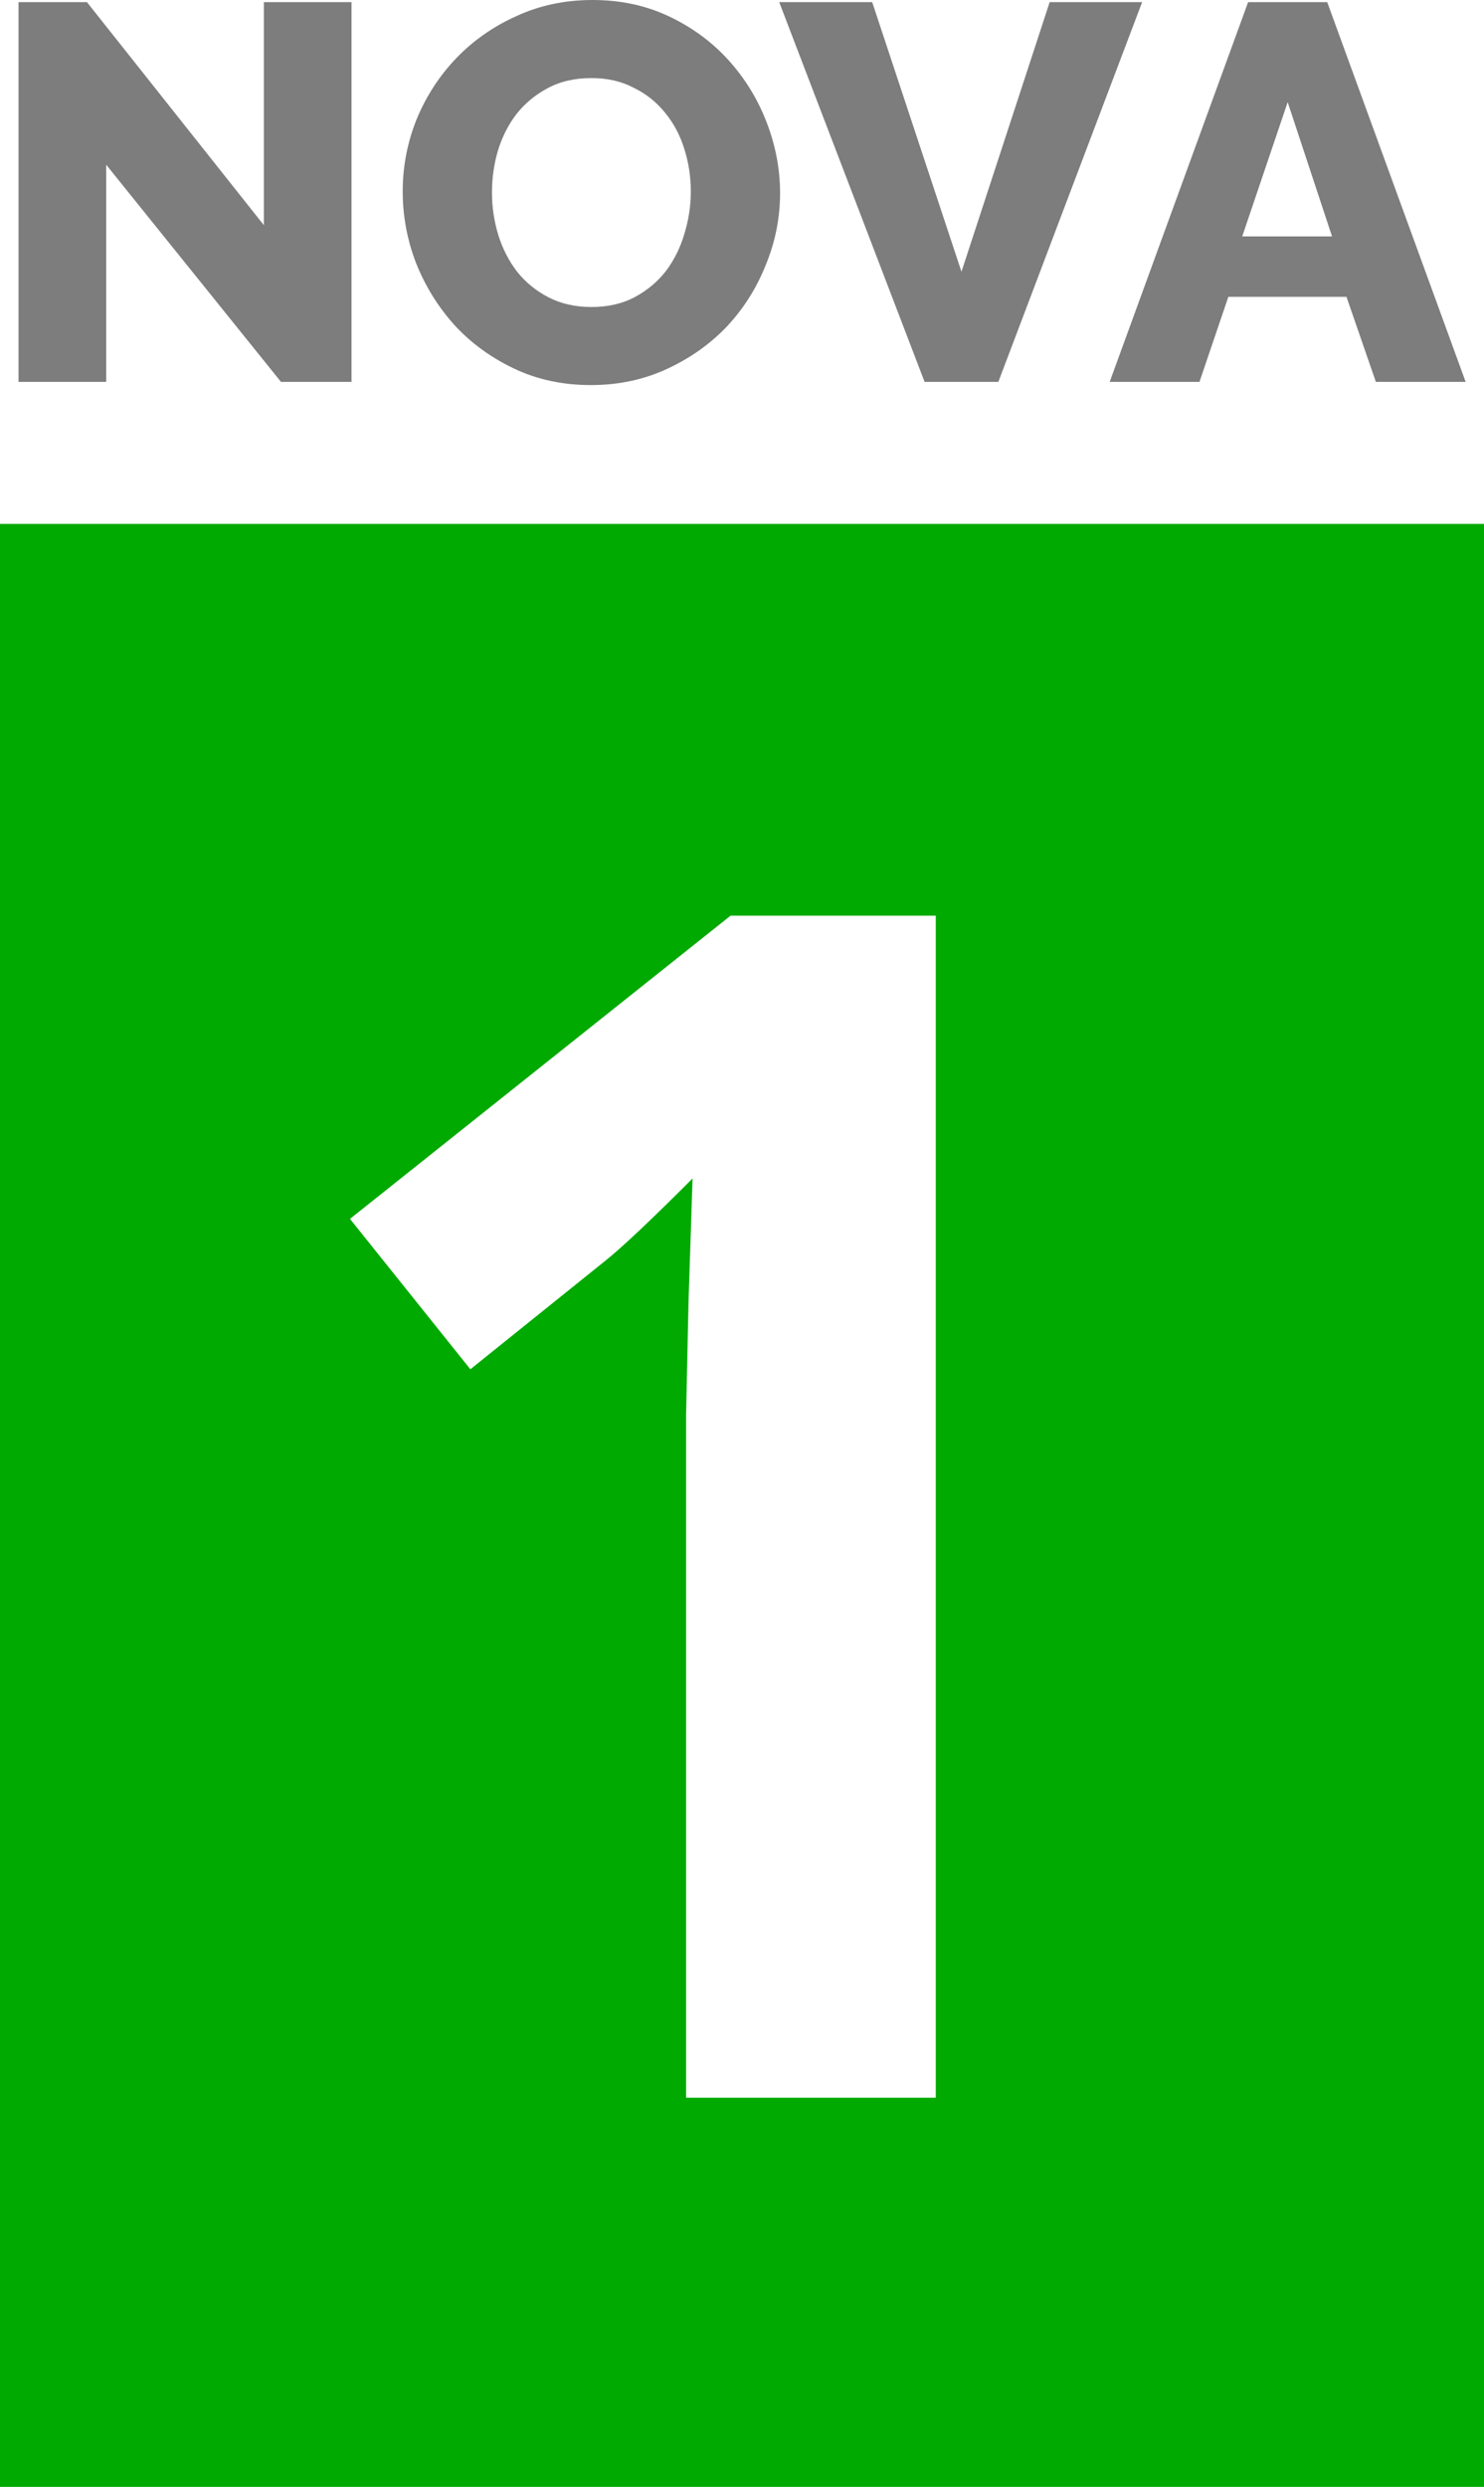 <svg width="744" height="1246" xmlns="http://www.w3.org/2000/svg">

 <g>
  <title>background</title>
  <rect fill="#ffffff" id="canvas_background" height="1248" width="746" y="0" x="0"/>
 </g>
 <g>
  <title>Layer 1</title>
  <g id="layer1">
   <path fill="#00aa00" fill-rule="nonzero" stroke-width="13.345" id="rect855" d="m0,262.487l744.094,0l0,984.831l-744.094,0l0,-984.831z"/>
   <g font-style="normal" font-weight="800" font-size="267.972px" font-family="Raleway" fill="#7d7d7d" stroke-width="22.331px" id="text4305">
    <path fill="#7d7d7d" stroke-width="22.331px" id="path930" d="m53.238,82.535l0,108.797l-43.947,0l0,-190.26l34.3,0l88.699,111.744l0,-111.744l43.947,0l0,190.26l-35.372,0l-87.627,-108.797z"/>
    <path fill="#7d7d7d" stroke-width="22.331px" id="path932" d="m296.226,192.94q-21.17,0 -38.588,-8.307q-17.418,-8.307 -29.745,-21.706q-12.327,-13.667 -19.294,-31.085q-6.699,-17.418 -6.699,-35.908q0,-18.758 6.967,-36.176q7.235,-17.418 19.83,-30.549q12.863,-13.399 30.281,-21.17q17.418,-8.039 38.052,-8.039q21.17,0 38.588,8.307q17.418,8.307 29.745,21.974q12.327,13.667 19.026,31.085q6.699,17.418 6.699,35.372q0,18.758 -7.235,36.176q-6.967,17.418 -19.562,30.817q-12.595,13.131 -30.013,21.17q-17.418,8.039 -38.052,8.039zm-49.575,-96.47q0,10.987 3.216,21.438q3.216,10.183 9.379,18.222q6.431,8.039 15.81,12.863q9.379,4.823 21.438,4.823q12.595,0 21.974,-5.091q9.379,-5.091 15.542,-13.131q6.163,-8.307 9.111,-18.49q3.216,-10.451 3.216,-21.17q0,-10.987 -3.216,-21.17q-3.216,-10.451 -9.647,-18.222q-6.431,-8.039 -15.81,-12.595q-9.111,-4.823 -21.17,-4.823q-12.595,0 -21.974,5.091q-9.111,4.824 -15.542,12.863q-6.163,8.039 -9.379,18.49q-2.948,10.183 -2.948,20.902l0,-0z"/>
    <path fill="#7d7d7d" stroke-width="22.331px" id="path934" d="m437.28,1.072l44.751,135.058l44.215,-135.058l46.359,0l-72.084,190.26l-36.98,0l-72.888,-190.26l46.627,0z"/>
    <path fill="#7d7d7d" stroke-width="22.331px" id="path936" d="m625.739,1.072l39.66,0l69.405,190.26l-45.019,0l-14.738,-42.608l-59.222,0l-14.47,42.608l-45.019,0l69.405,-190.26zm42.072,117.372l-22.242,-67.261l-22.778,67.261l45.019,0z"/>
   </g>
   <g font-style="normal" font-weight="normal" font-size="829.604px" font-family="sans-serif" fill="#ffffff" stroke-width="20.74" id="text853">
    <path fill="#ffffff" stroke-width="20.74" id="path939" d="m469.147,1051.016l-125.17,0l0,-342.698l1.215,-56.306l2.025,-61.572q-31.191,31.191 -43.344,40.913l-68.053,54.686l-60.357,-75.345l190.793,-151.905l102.89,0l0,592.227z"/>
   </g>
  </g>
 </g>
</svg>